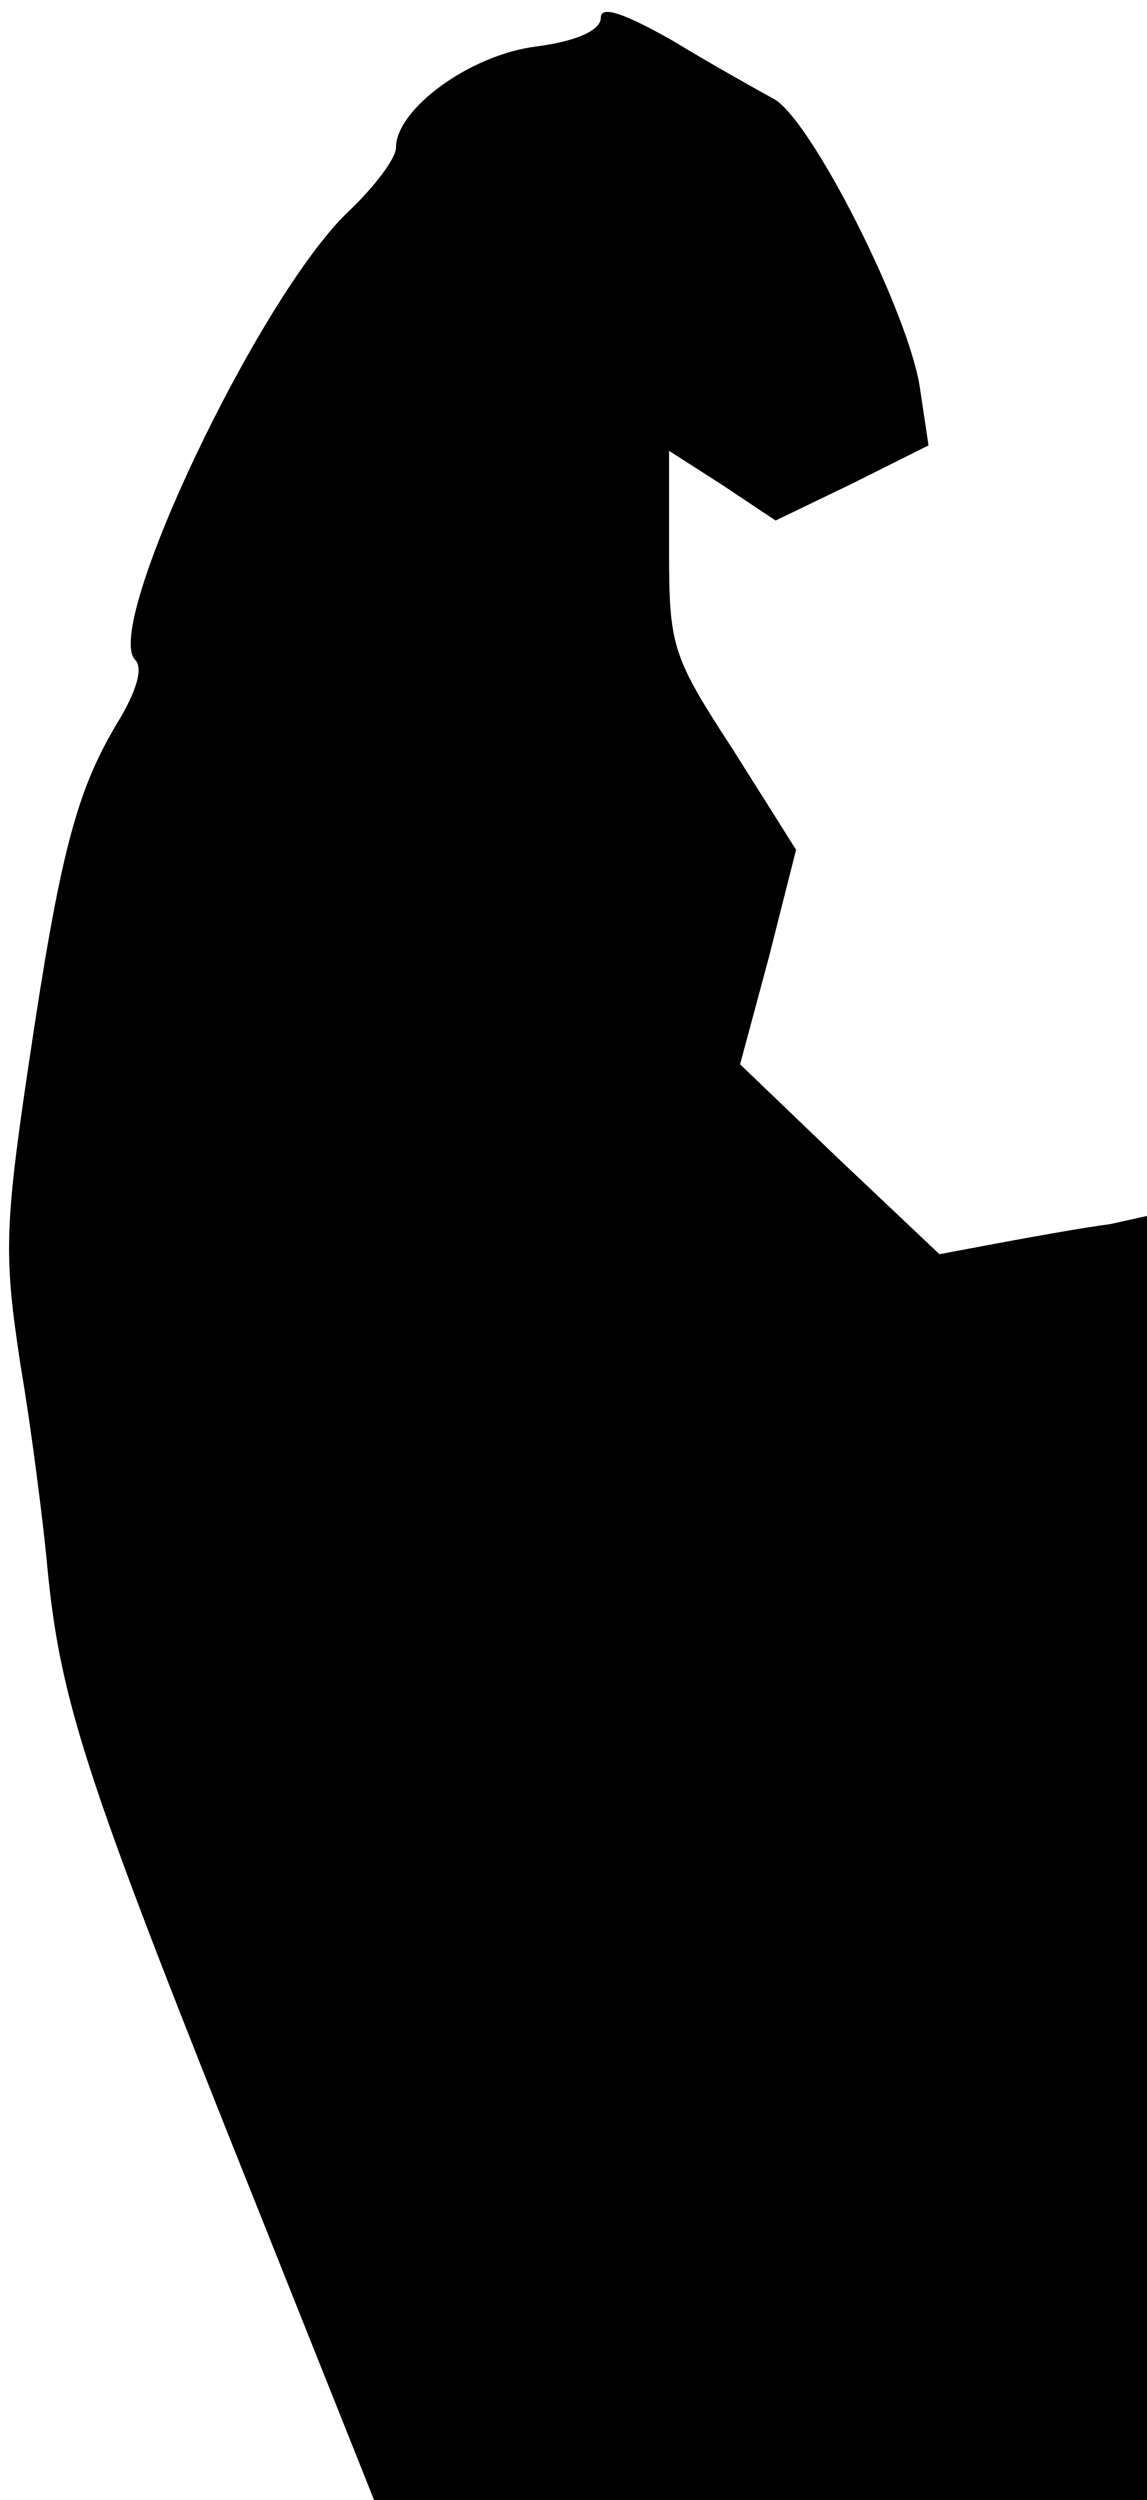 <?xml version="1.0" standalone="no"?>
<!DOCTYPE svg PUBLIC "-//W3C//DTD SVG 20010904//EN"
 "http://www.w3.org/TR/2001/REC-SVG-20010904/DTD/svg10.dtd">
<svg version="1.0" xmlns="http://www.w3.org/2000/svg"
 width="84pt" height="183pt" viewBox="0 0 84 183"
 preserveAspectRatio="xMidYMid meet">
<g transform="translate(0,183) scale(0.1,-0.1)"
fill="#000000" stroke="none">
<path fill="#000000" stroke="none" d="M440 1817 c0 -9 -17 -17 -47 -21 -49
-6 -103 -46 -103 -74 0 -8 -16 -29 -35 -47 -66 -63 -180 -304 -156 -328 6 -6
1 -23 -13 -46 -30 -50 -42 -95 -65 -250 -18 -121 -18 -141 -6 -220 8 -47 16
-111 19 -141 9 -99 25 -151 133 -422 l107 -268 283 0 283 0 0 470 0 470 -27
-6 c-16 -2 -50 -8 -77 -13 l-48 -9 -73 69 -73 70 21 78 20 79 -46 73 c-45 69
-47 76 -47 146 l0 73 39 -25 39 -26 56 27 56 28 -6 40 c-7 55 -81 201 -108
214 -11 6 -45 25 -73 42 -37 21 -53 26 -53 17z"/>
</g>
</svg>
